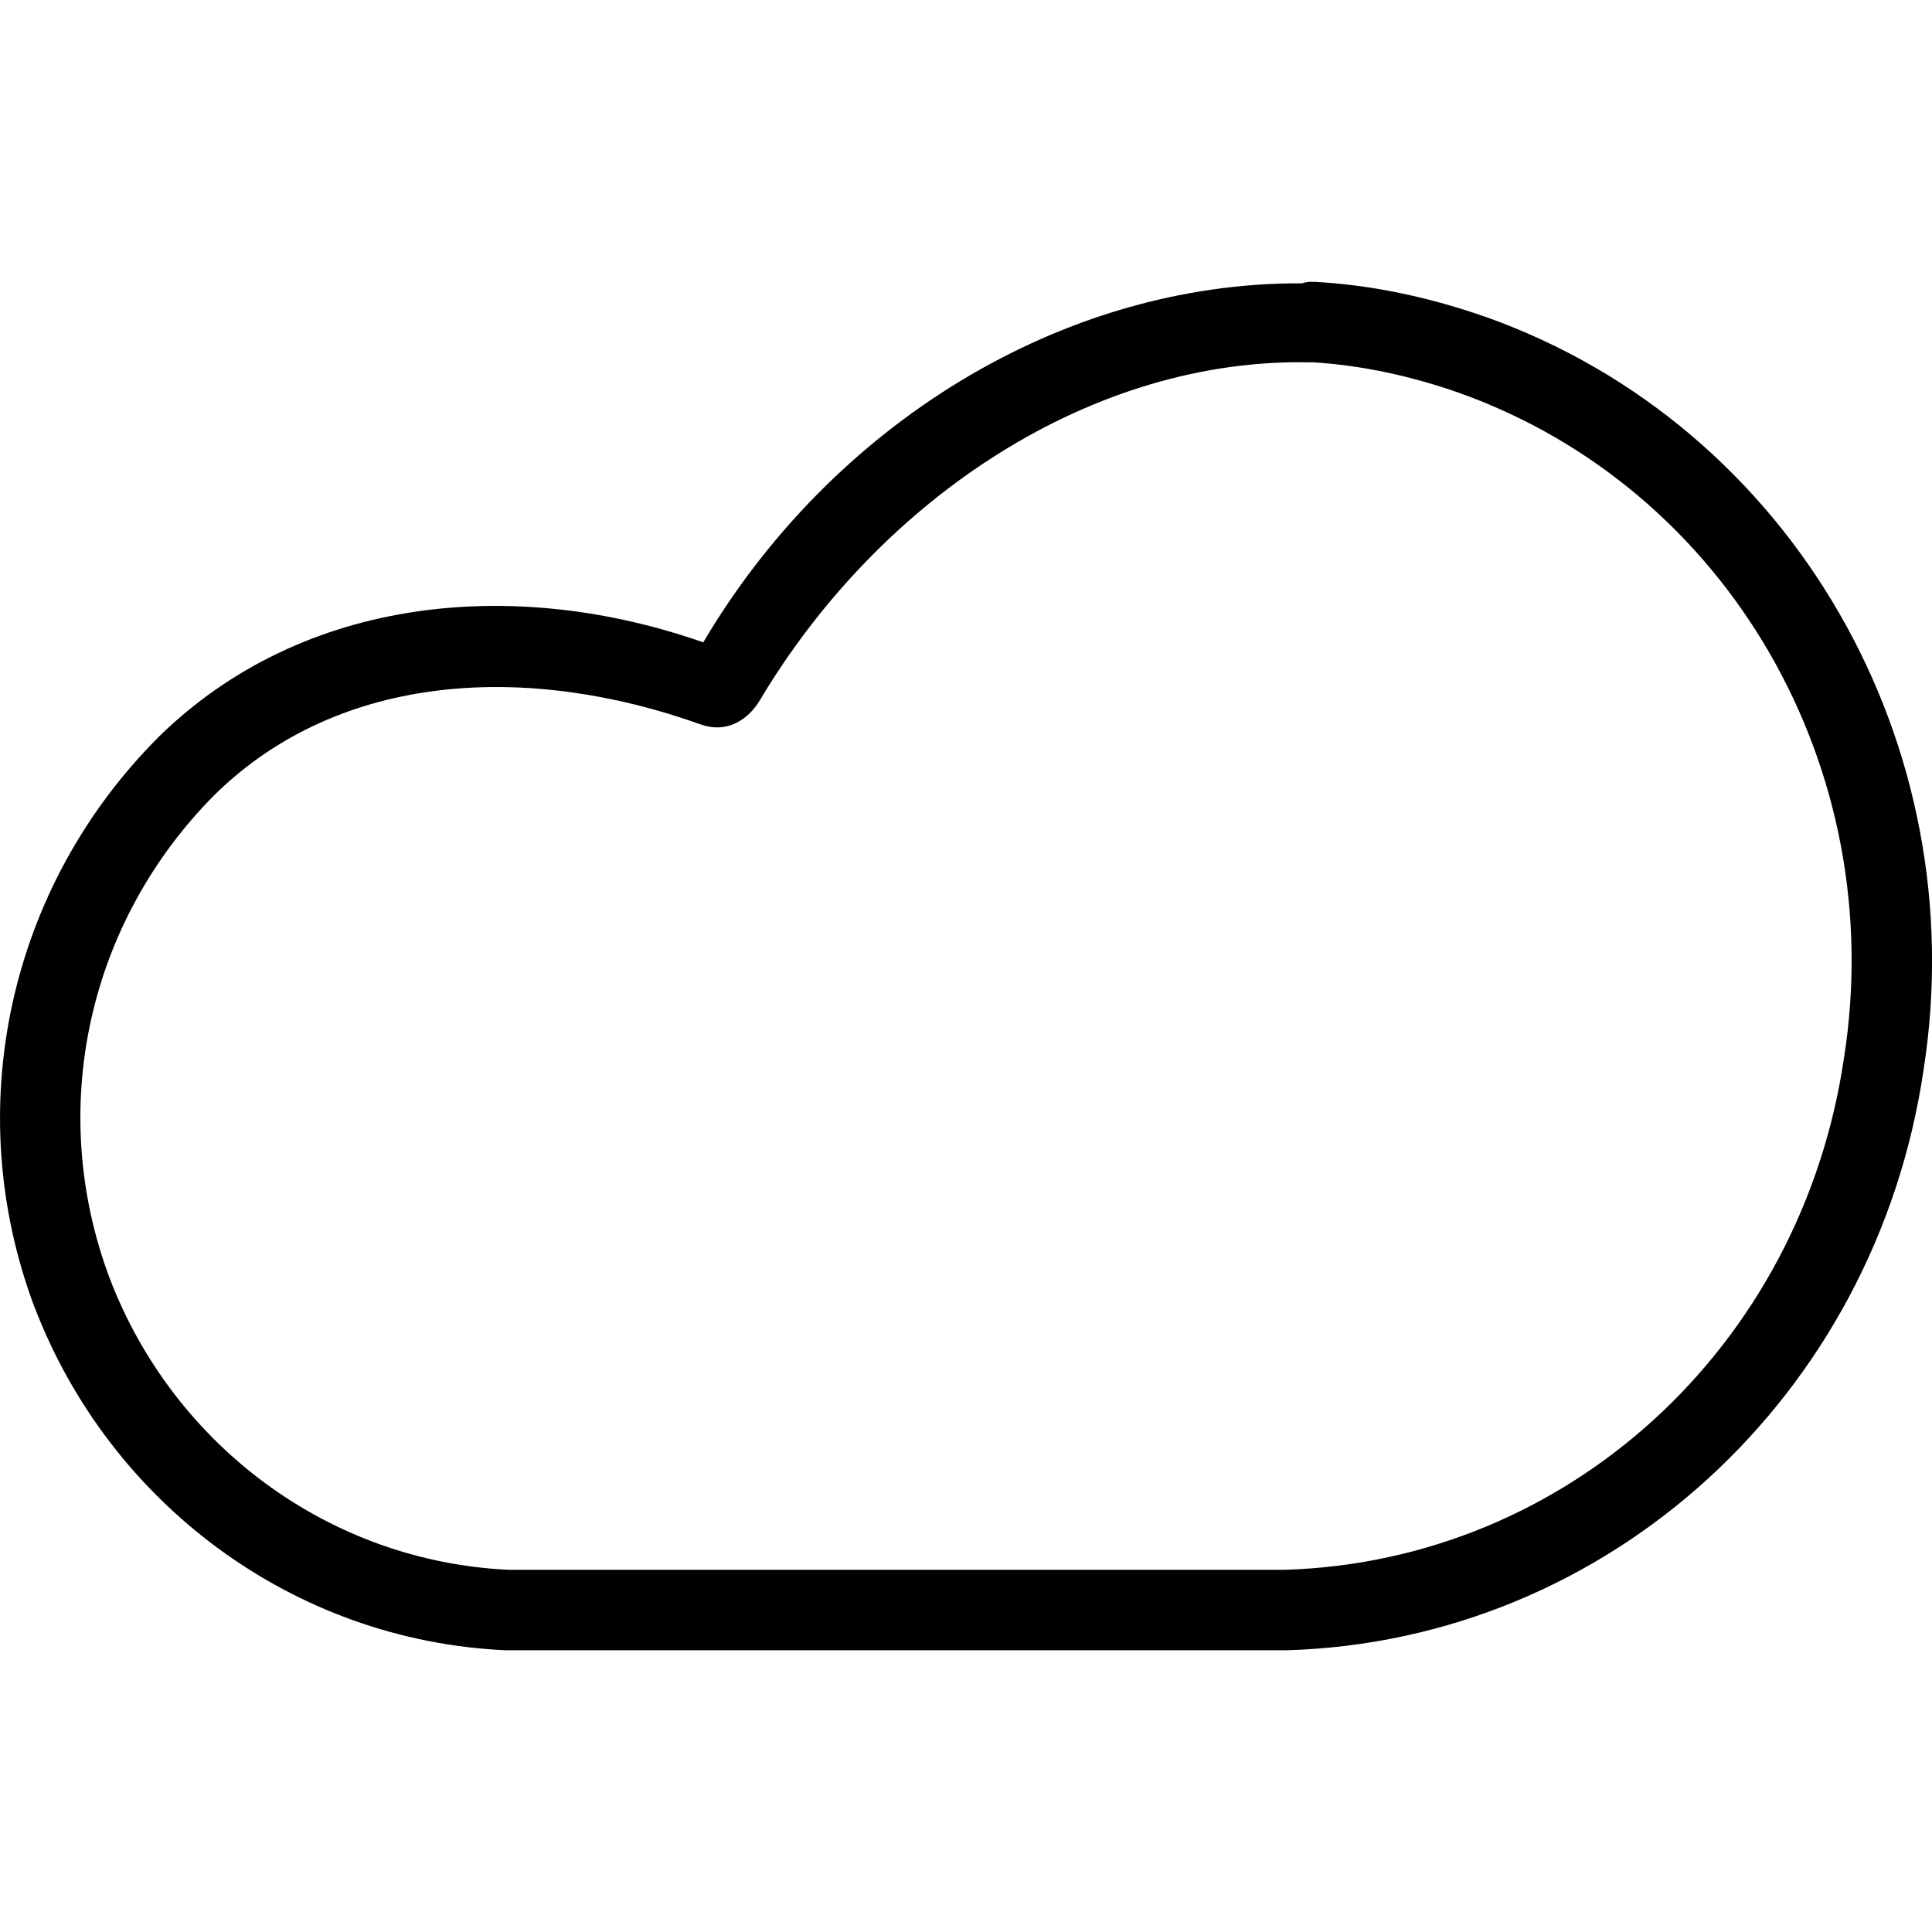 <svg width='200' height='200' fill="#000000" xmlns:dc="http://purl.org/dc/elements/1.1/" xmlns:cc="http://creativecommons.org/ns#" xmlns:rdf="http://www.w3.org/1999/02/22-rdf-syntax-ns#" xmlns:svg="http://www.w3.org/2000/svg" xmlns="http://www.w3.org/2000/svg" xmlns:sodipodi="http://sodipodi.sourceforge.net/DTD/sodipodi-0.dtd" xmlns:inkscape="http://www.inkscape.org/namespaces/inkscape" viewBox="0 0 48 48" version="1.1" x="0px" y="0px"><g transform="translate(0,-1004.362)"><path style="color:#000000;font-style:normal;font-variant:normal;font-weight:normal;font-stretch:normal;font-size:medium;line-height:normal;font-family:sans-serif;text-indent:0;text-align:start;text-decoration:none;text-decoration-line:none;text-decoration-style:solid;text-decoration-color:#000000;letter-spacing:normal;word-spacing:normal;text-transform:none;direction:ltr;block-progression:tb;writing-mode:lr-tb;baseline-shift:baseline;text-anchor:start;white-space:normal;clip-rule:nonzero;display:inline;overflow:visible;visibility:visible;opacity:1;isolation:auto;mix-blend-mode:normal;color-interpolation:sRGB;color-interpolation-filters:linearRGB;solid-color:#000000;solid-opacity:1;fill:#000000;fill-opacity:1;fill-rule:nonzero;stroke:none;stroke-width:2;stroke-linecap:round;stroke-linejoin:round;stroke-miterlimit:4;stroke-dasharray:none;stroke-dashoffset:0;stroke-opacity:1;color-rendering:auto;image-rendering:auto;shape-rendering:auto;text-rendering:auto;enable-background:accumulate" d="m 32.579,1011.362 c -0.08,0 -0.159,0.017 -0.236,0.039 -5.975,-0.027 -11.683,3.523 -14.871,8.92 -4.64,-1.627 -9.914,-1.186 -13.524,2.342 l -0.008,0.01 c -3.722,3.72 -4.941,9.241 -3.078,14.177 l 0.002,0 c 1.864,4.858 6.41,8.268 11.688,8.512 6.761,0 13.637,0 19.428,0 7.986,-0.241 14.613,-6.314 15.809,-14.409 l 0,0 c 1.271,-8.102 -3.267,-15.996 -10.852,-18.709 l -0.004,0 c -1.352,-0.477 -2.791,-0.798 -4.252,-0.879 -0.01,-2e-4 -0.021,-2e-4 -0.031,0 -0.023,-8e-4 -0.047,-8e-4 -0.07,0 z m 0.014,2 c 1.232,0.071 2.484,0.346 3.674,0.766 6.663,2.385 10.675,9.329 9.547,16.515 l -0.002,0.01 c -1.058,7.186 -6.876,12.493 -13.883,12.71 l -19.295,0 c -4.468,-0.21 -8.317,-3.094 -9.903,-7.226 -1.585,-4.205 -0.554,-8.87 2.619,-12.046 3.119,-3.046 7.784,-3.258 12.053,-1.733 0.685,0.245 1.204,-0.145 1.473,-0.595 3.013,-5.051 8.294,-8.534 13.717,-8.398 z"/></g></svg>